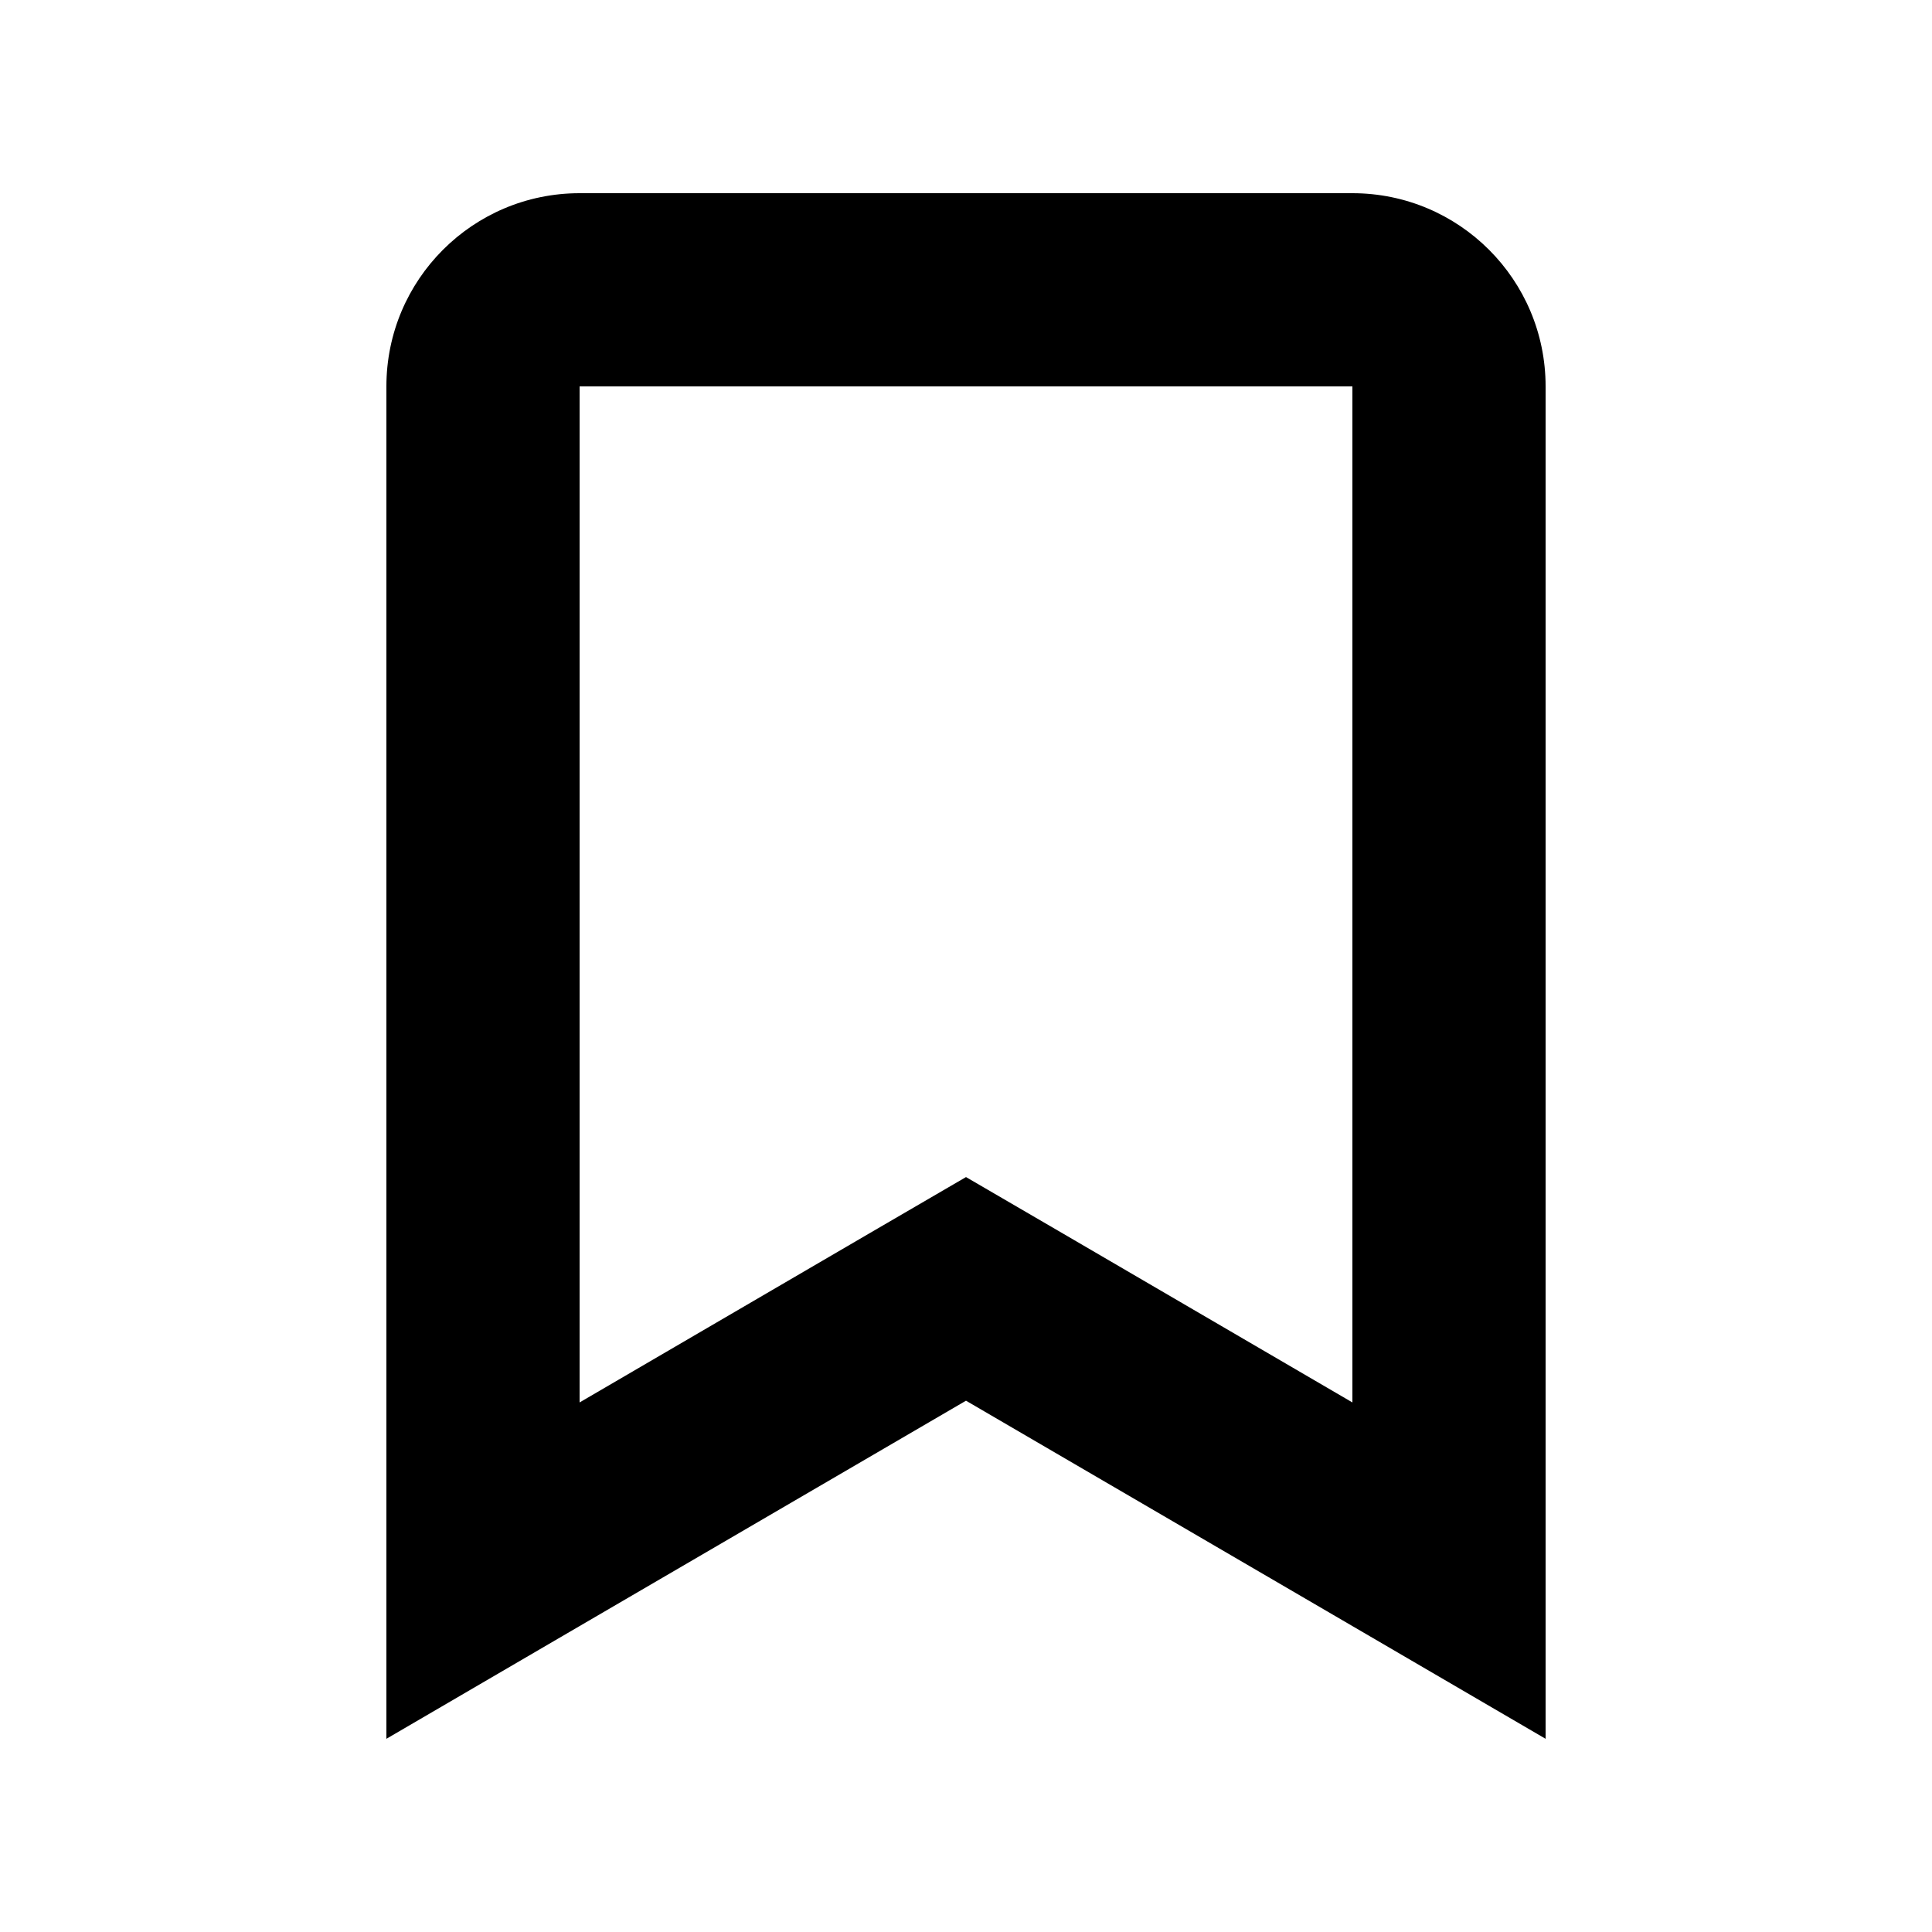 <svg width="20" height="20" viewBox="0 0 20 20" fill="none" xmlns="http://www.w3.org/2000/svg">
<path fill-rule="evenodd" clip-rule="evenodd" d="M10 12.185L11.008 12.772L14 14.518V4H6V14.518L8.992 12.772L10 12.185ZM6 16.833L4 18V15.685V4C4 2.895 4.895 2 6 2H14C15.105 2 16 2.895 16 4V15.685V18L14 16.833L10 14.5L6 16.833Z" fill="black"/>
</svg>
